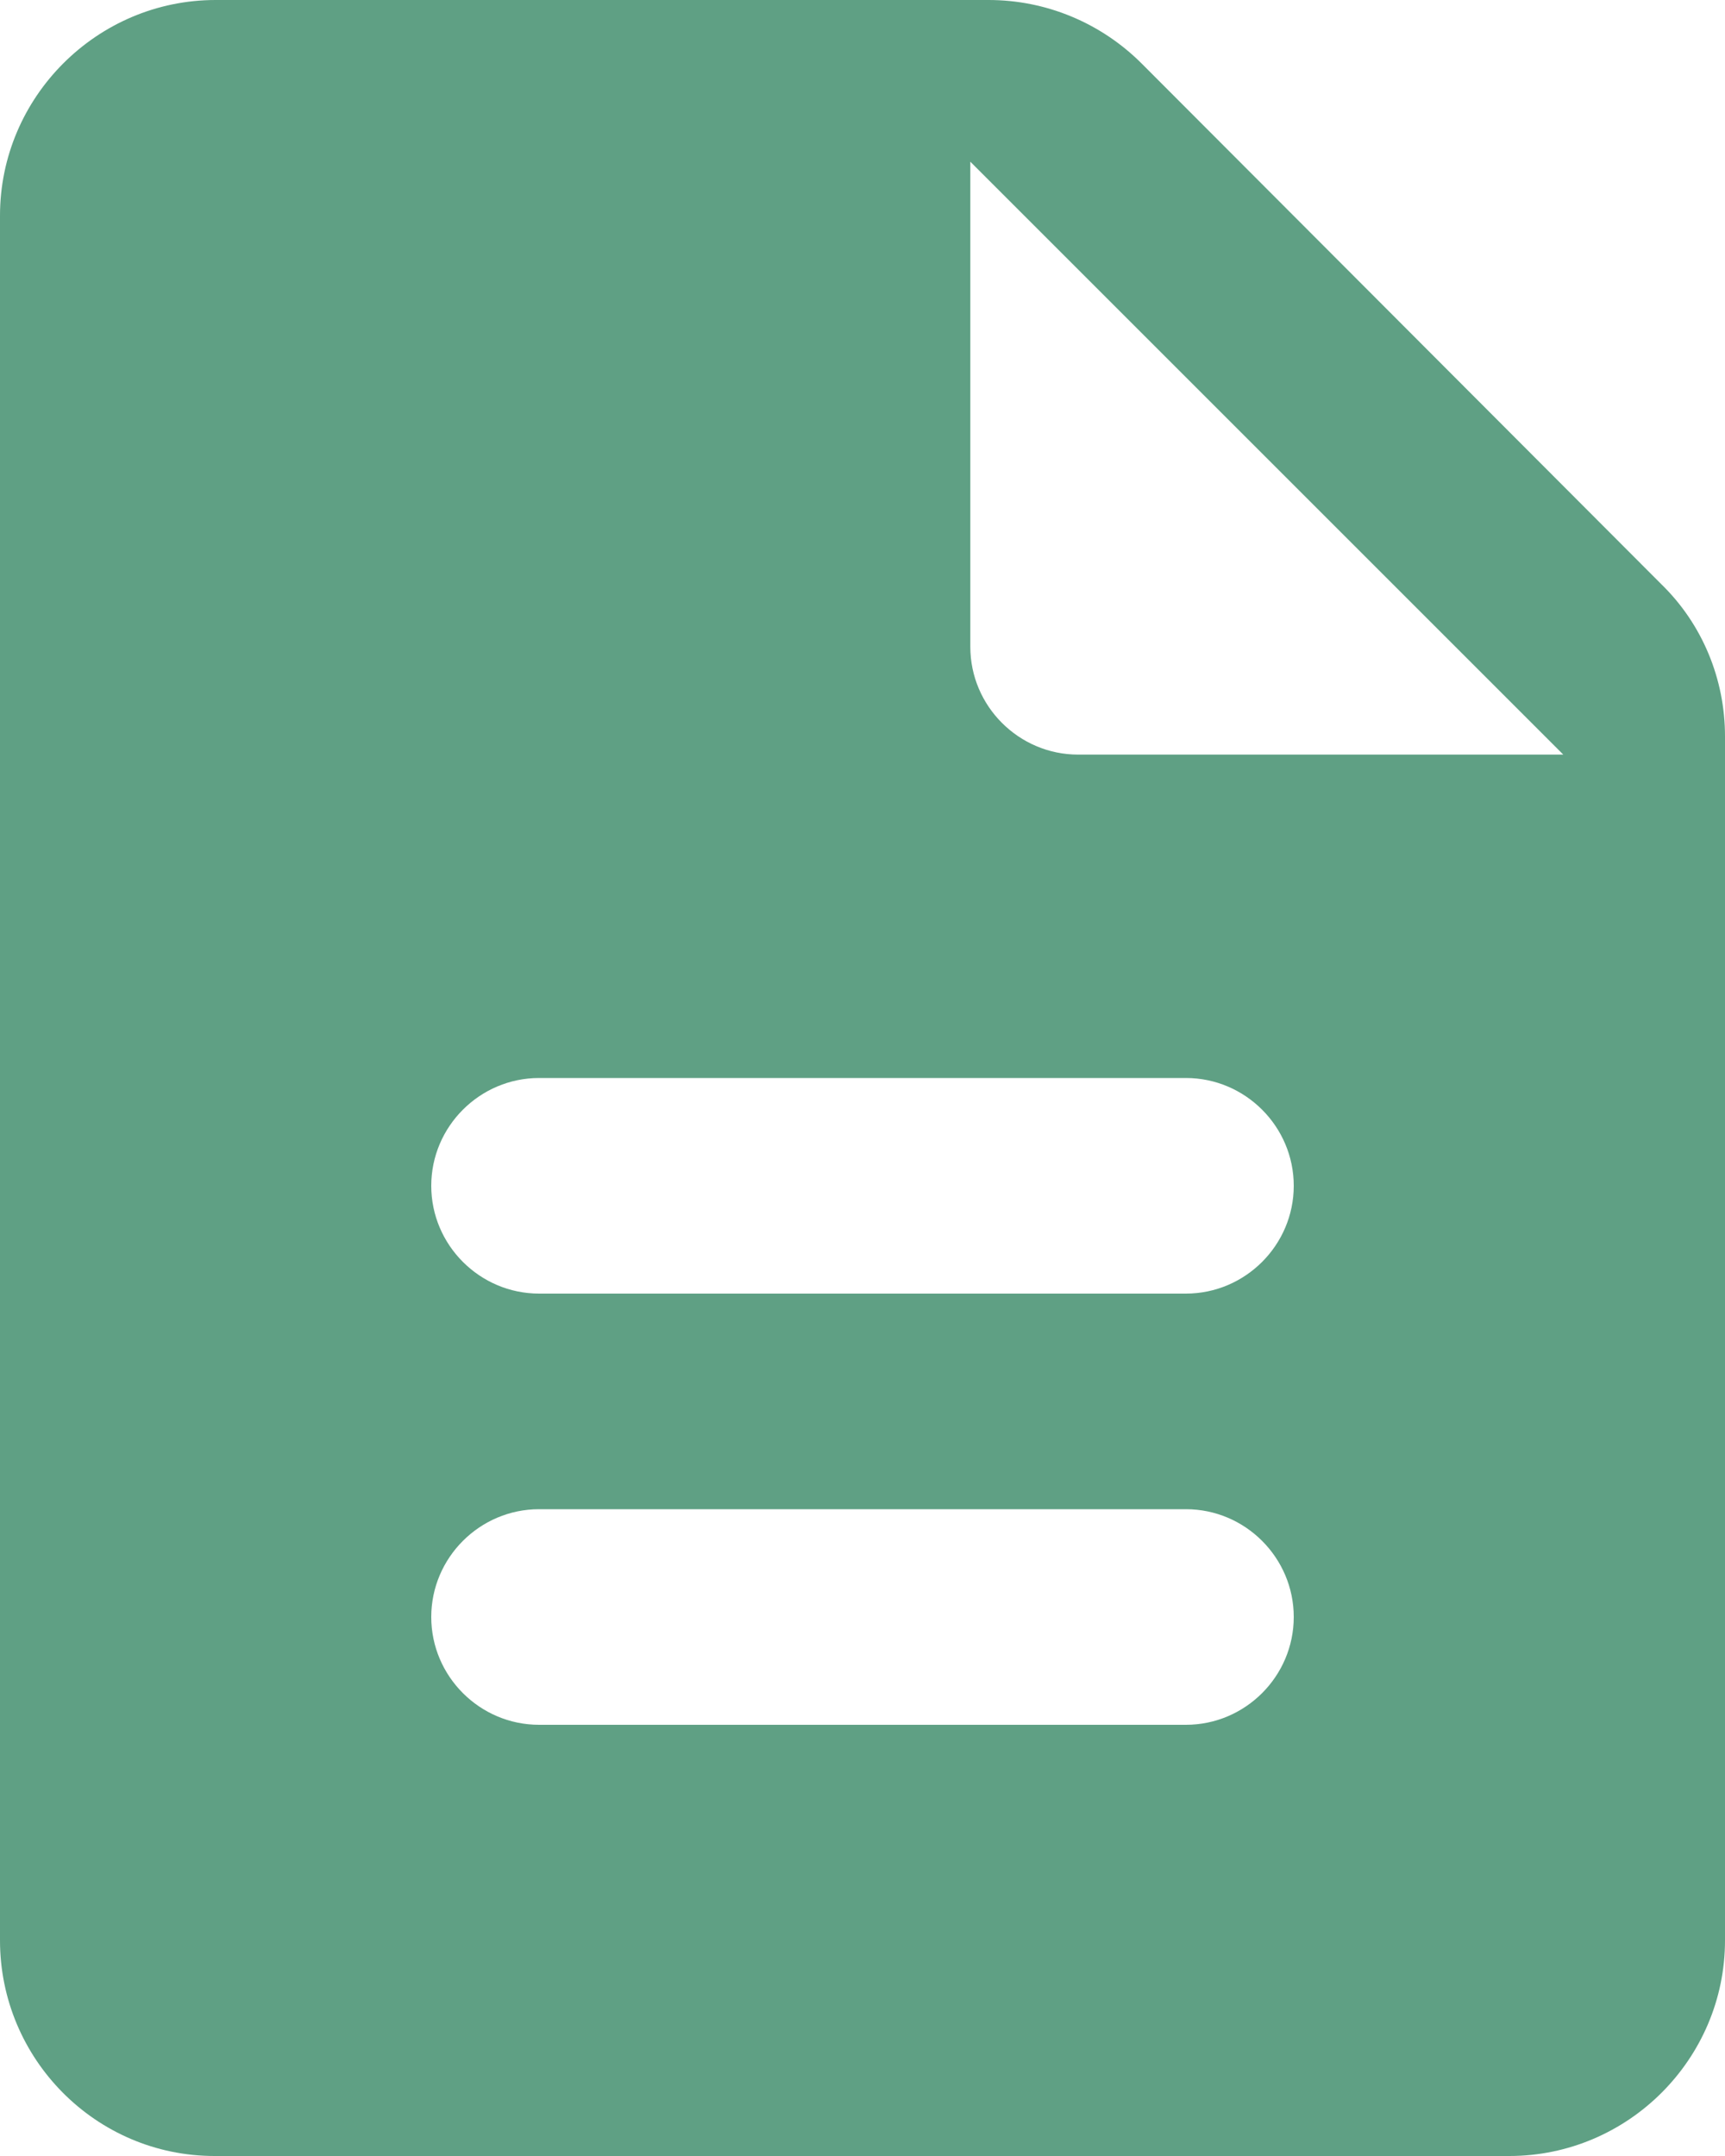 <?xml version="1.0" encoding="UTF-8"?><svg id="Layer_1" xmlns="http://www.w3.org/2000/svg" viewBox="0 0 160 200"><defs><style>.cls-1{fill:#5fa084;}</style></defs><path class="cls-1" d="M105.9,5.9c-3.8-3.8-8.9-5.9-14.2-5.9H20C9,0,0,9,0,20V180c0,11,8.9,20,19.9,20h120.1c11,0,20-9,20-20V68.3c0-5.3-2.1-10.4-5.9-14.1L105.9,5.9Zm4.1,154.1H50c-5.5,0-10-4.5-10-10s4.5-10,10-10h60c5.5,0,10,4.5,10,10s-4.5,10-10,10Zm0-40H50c-5.5,0-10-4.5-10-10s4.5-10,10-10h60c5.5,0,10,4.5,10,10s-4.5,10-10,10Zm-20-60V15l55,55h-45c-5.5,0-10-4.5-10-10Z"/></svg>